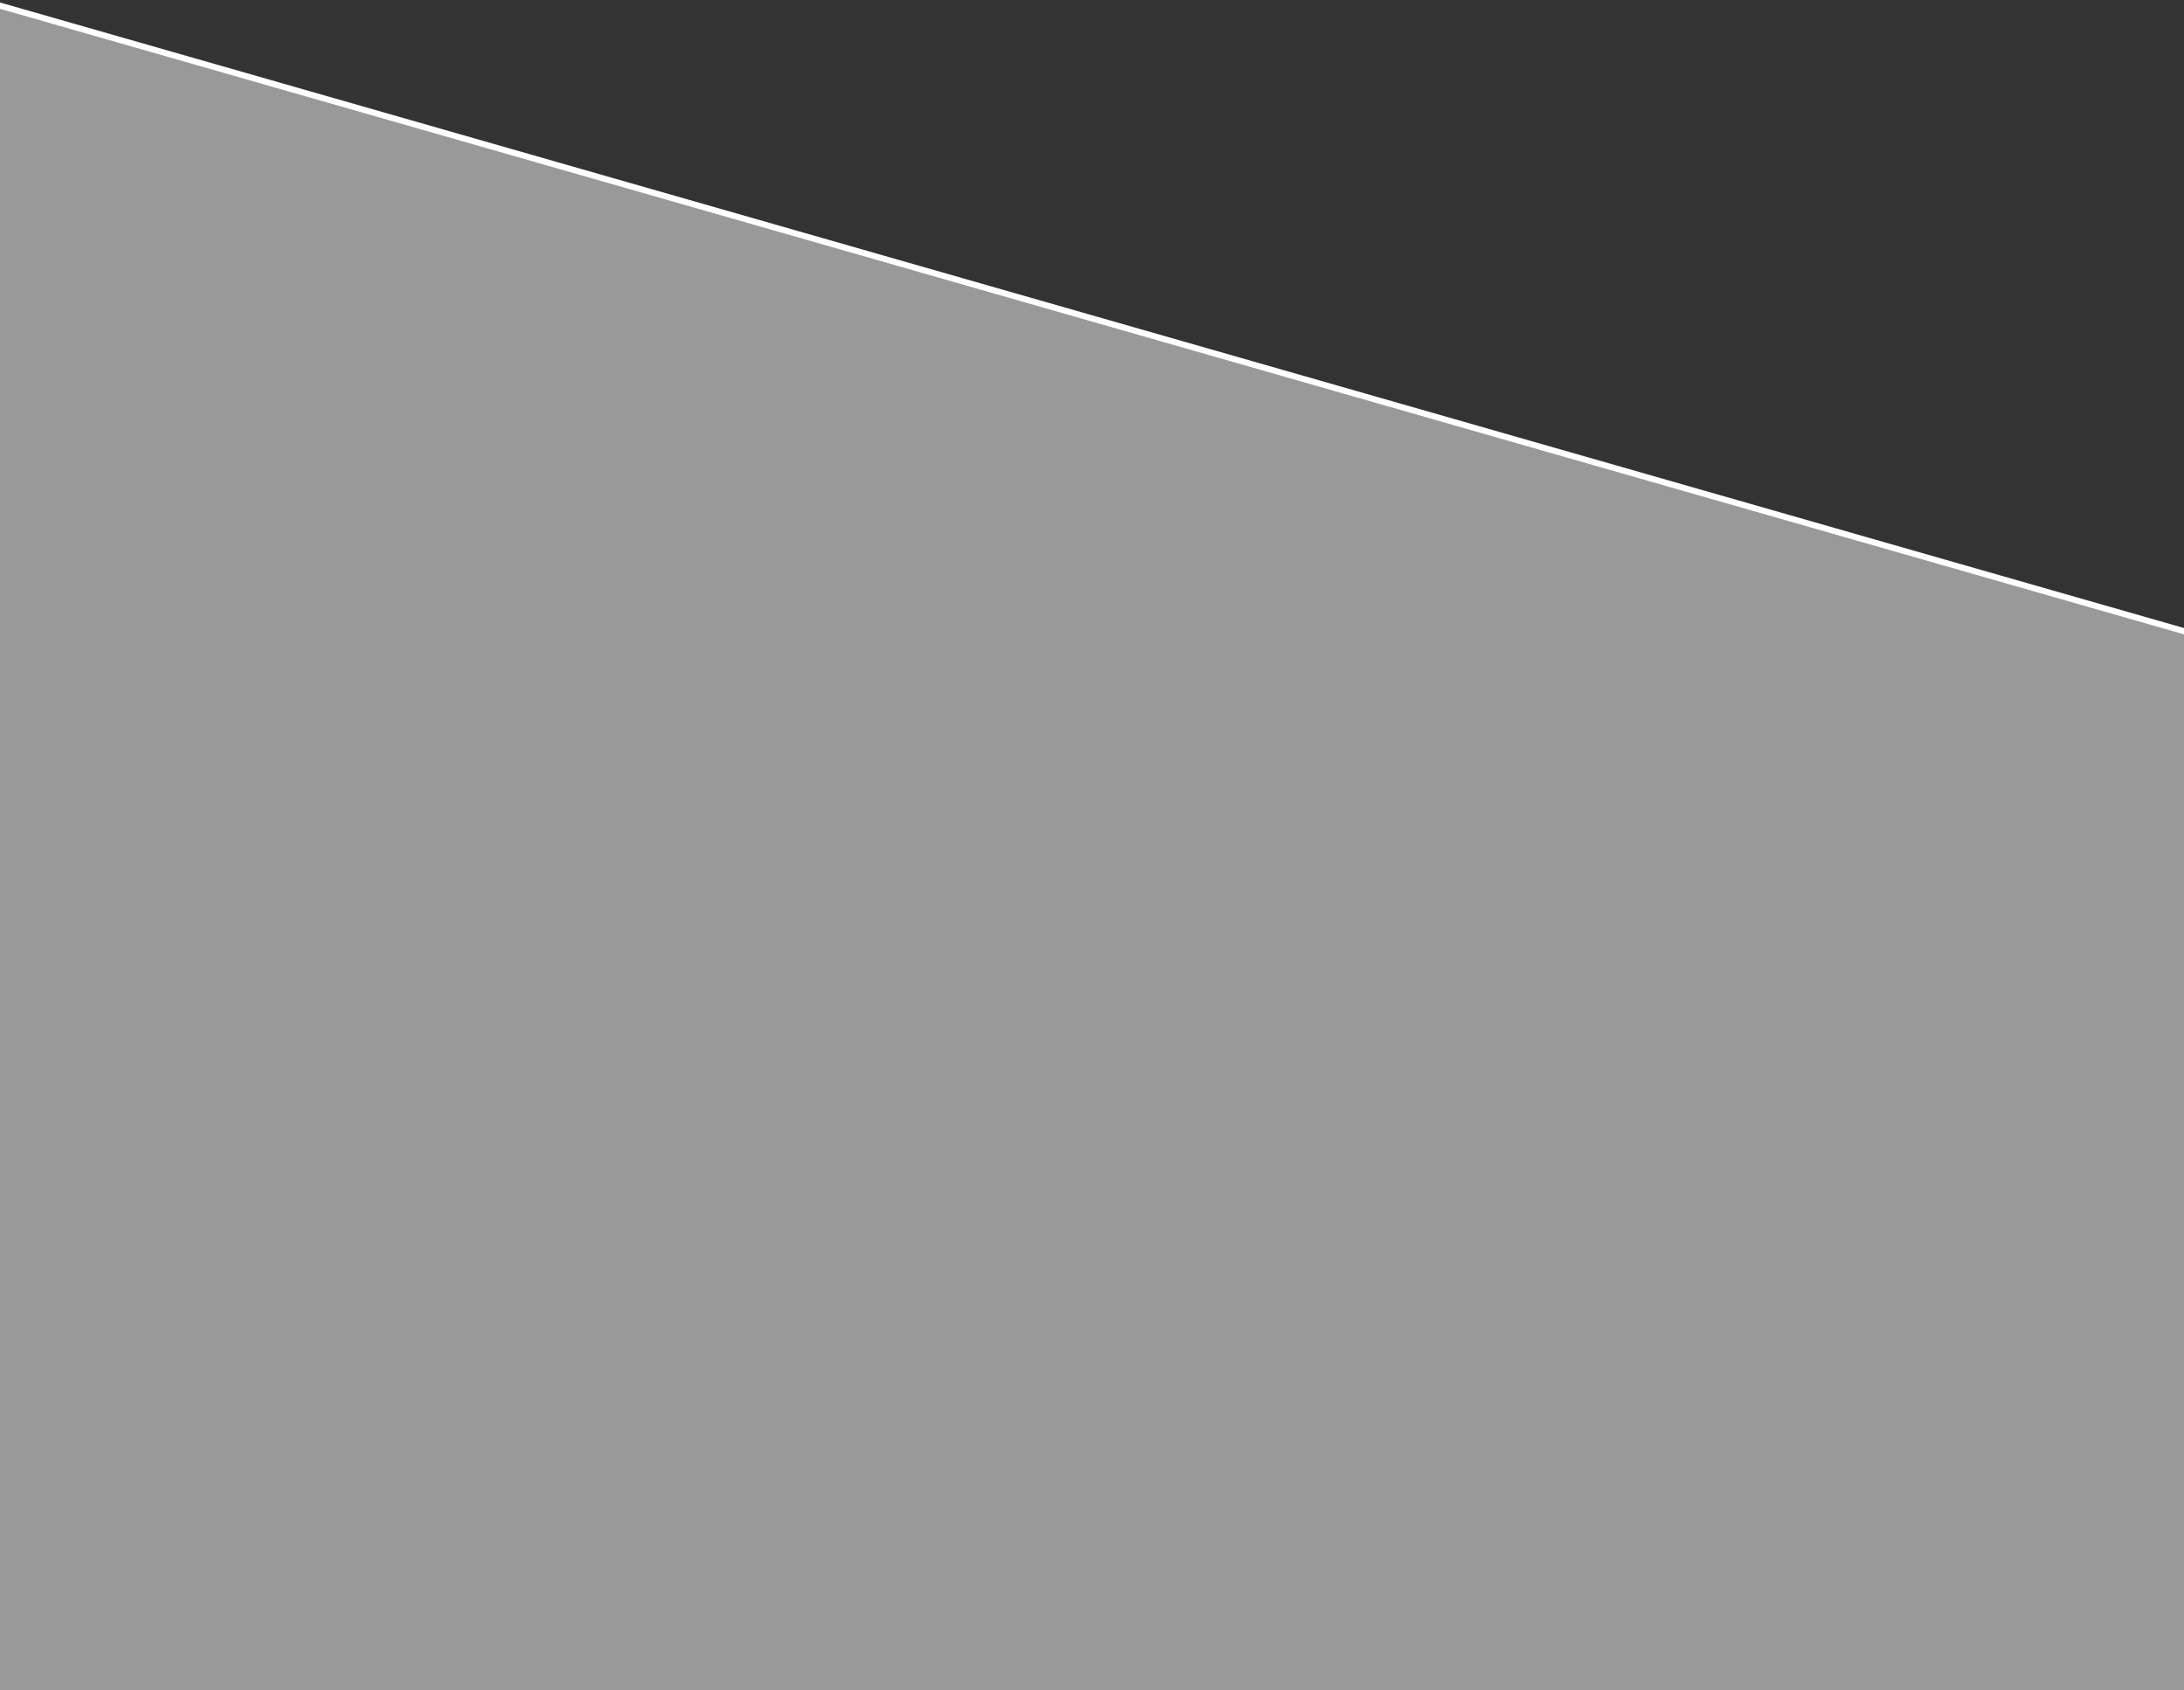 <?xml version="1.0" encoding="utf-8"?>
<!-- Generator: Adobe Illustrator 22.0.1, SVG Export Plug-In . SVG Version: 6.00 Build 0)  -->
<svg version="1.1" id="intro3-wbg" xmlns="http://www.w3.org/2000/svg" xmlns:xlink="http://www.w3.org/1999/xlink" x="0px" y="0px"
	 viewBox="0 0 360 278.5" style="enable-background:new 0 0 360 278.5;" xml:space="preserve">
<rect x="0" y="0" width="360" height="278.5" fill="#333333" stroke="none"/>
<style type="text/css">
	.st0{opacity:0.5;fill:#FFFFFF;}
	.st1{fill:#FFFFFF;stroke:#FFFFFF;stroke-miterlimit:10;}
</style>
<polygon class="st0" points="-0.8,0.7 360.3,104.1 360.3,280.1 -0.8,280.1 "/>
<line class="st1" x1="-0.8" y1="0.7" x2="360.3" y2="104.1"/>
</svg>
